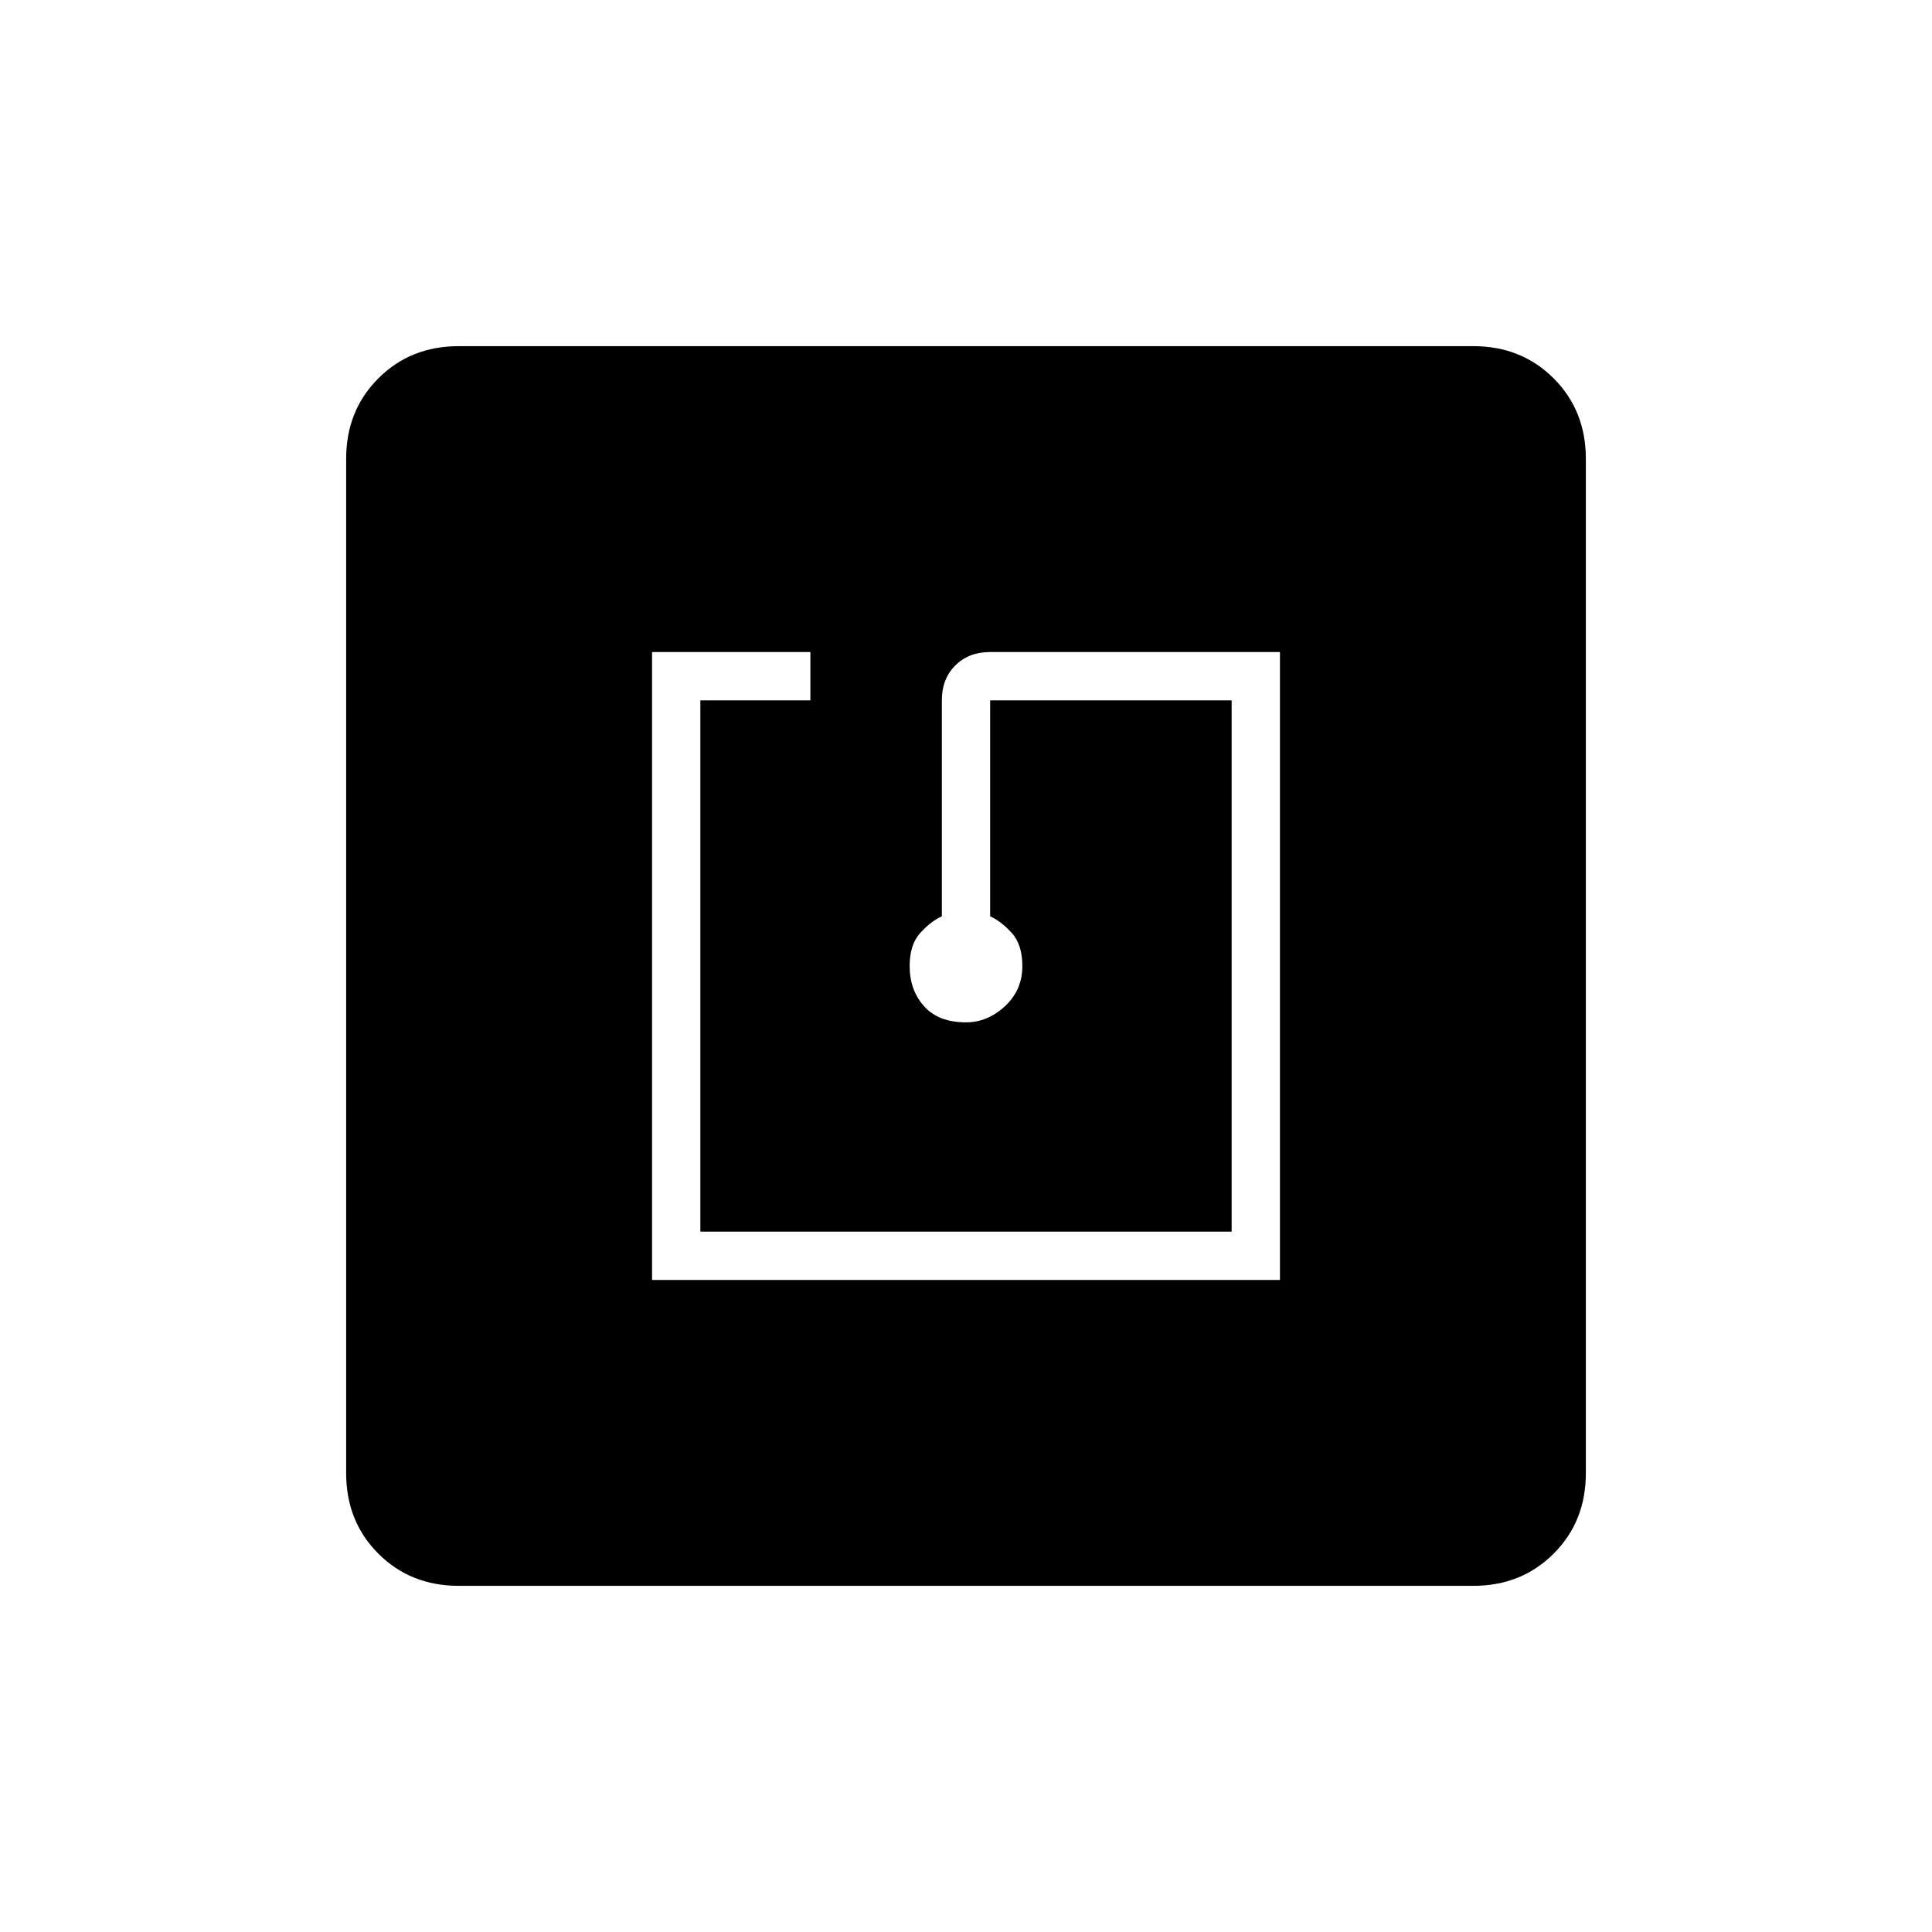 <svg xmlns="http://www.w3.org/2000/svg" height="40" viewBox="0 -960 960 960" width="40"><path d="M324-324h312v-312H492q-10.67 0-17.33 6.67Q468-622.67 468-612v107.33q-5.33 2.34-10.67 8.17Q452-490.67 452-480q0 12 7.17 20 7.16 8 20.83 8 10.67 0 19.33-8 8.67-8 8.67-20 0-10.67-5.33-16.5-5.34-5.83-10.67-8.17V-612h120v264H348v-264h54.67v-24H324v312Zm-96 152q-24 0-40-16t-16-40v-504q0-24 16-40t40-16h504q24 0 40 16t16 40v504q0 24-16 40t-40 16H228Z"/></svg>